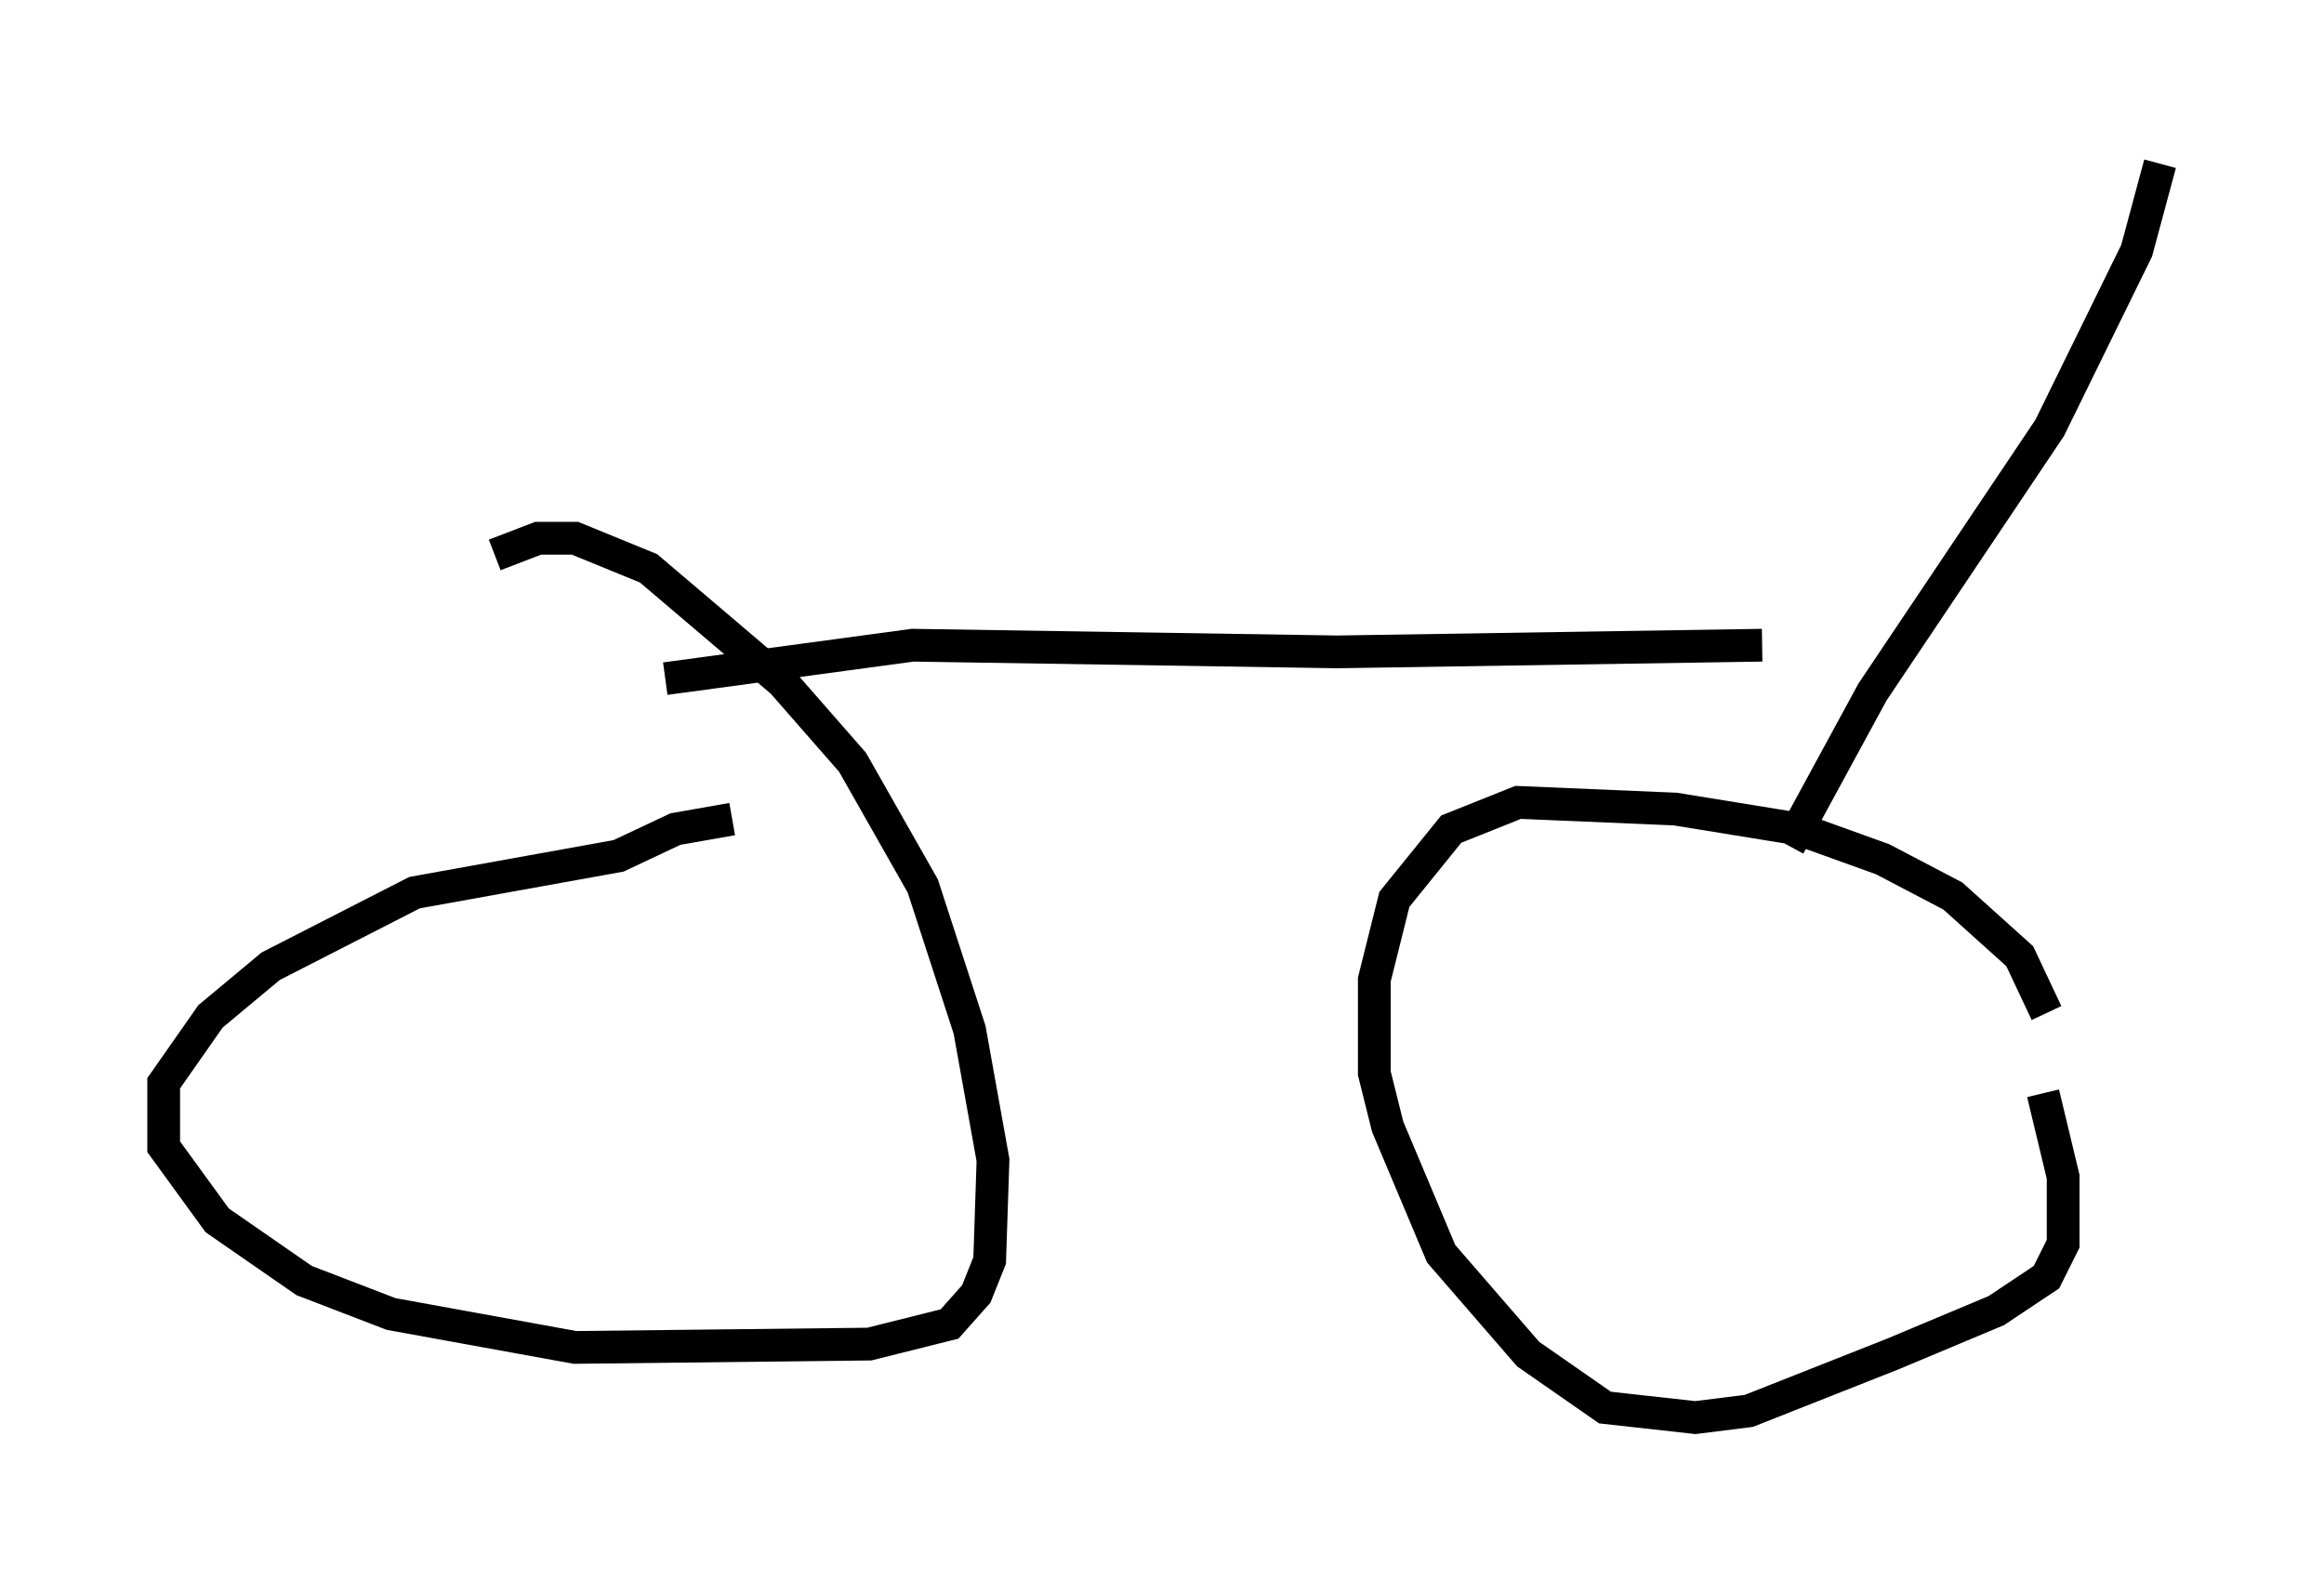 <?xml version="1.0" encoding="utf-8" ?>
<svg baseProfile="full" height="48.282" version="1.1" width="70.944" xmlns="http://www.w3.org/2000/svg" xmlns:ev="http://www.w3.org/2001/xml-events" xmlns:xlink="http://www.w3.org/1999/xlink"><defs /><rect fill="white" height="48.282" width="70.944" x="0" y="0" /><path d="M62.167, 32.665 m0.306, -1.735 l-0.817, -1.735 -2.042, -1.838 l-2.144, -1.123 -2.552, -0.919 l-3.777, -0.613 -4.798, -0.204 l-2.042, 0.817 -1.735, 2.144 l-0.613, 2.45 0.0, 2.858 l0.408, 1.633 1.633, 3.879 l2.654, 3.063 2.348, 1.633 l2.756, 0.306 1.633, -0.204 l4.39, -1.735 3.165, -1.327 l1.531, -1.021 0.51, -1.021 l0.0, -2.042 -0.613, -2.552 m-40.017, -8.371 l-1.735, 0.306 -1.735, 0.817 l-6.227, 1.123 -4.39, 2.246 l-1.838, 1.531 -1.429, 2.042 l0.0, 1.94 1.633, 2.246 l2.654, 1.838 2.654, 1.021 l5.615, 1.021 8.983, -0.102 l2.45, -0.613 0.817, -0.919 l0.408, -1.021 0.102, -3.063 l-0.715, -3.981 -1.429, -4.39 l-2.144, -3.777 -2.144, -2.45 l-4.083, -3.471 -2.246, -0.919 l-1.123, 0.0 -1.327, 0.51 m5.206, 3.777 l7.554, -1.021 12.965, 0.204 l12.965, -0.204 m0.817, 6.125 l2.552, -4.696 5.41, -8.065 l2.654, -5.41 0.715, -2.654 " fill="none" stroke="black" stroke-width="1" /></svg>